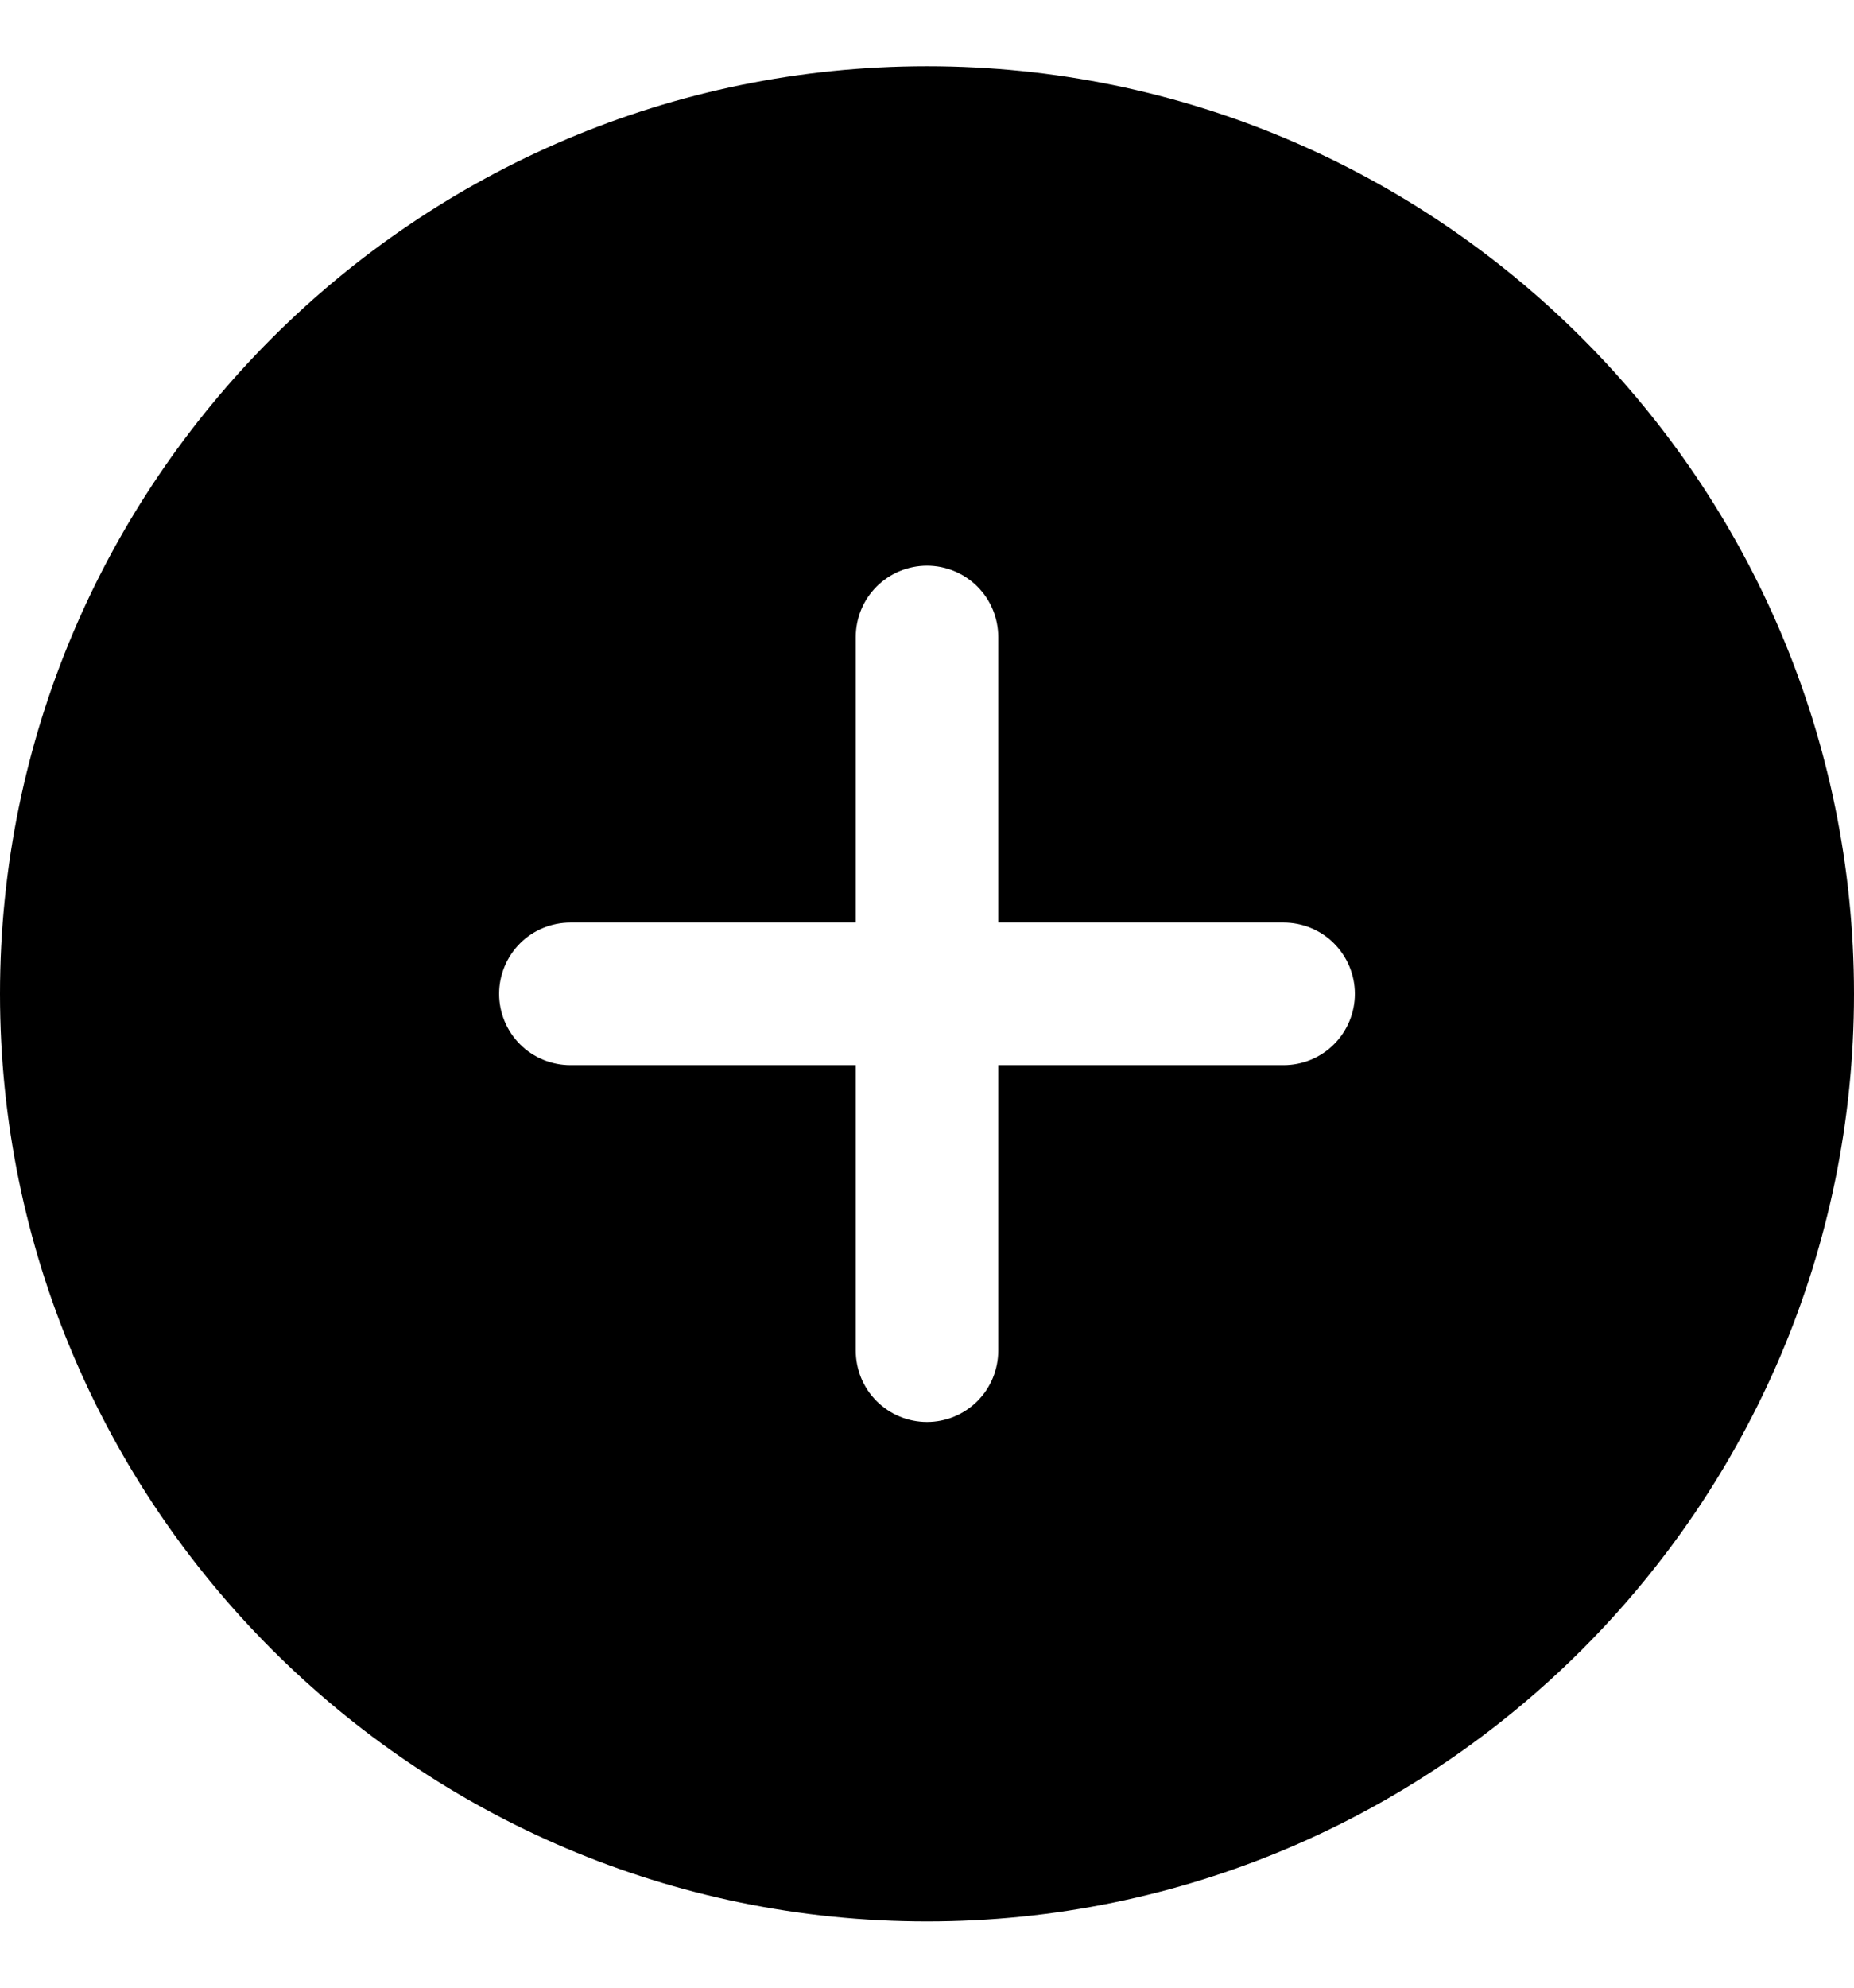 <svg viewBox="0 0 14 15" xmlns="http://www.w3.org/2000/svg">
<path d="M7 0.5C3.14 0.5 0 3.64 0 7.5C0 11.36 3.14 14.5 7 14.5C10.86 14.5 14 11.36 14 7.5C14 3.64 10.86 0.5 7 0.5ZM9.692 8.038H7.538V10.192C7.538 10.335 7.482 10.472 7.381 10.573C7.28 10.674 7.143 10.731 7 10.731C6.857 10.731 6.72 10.674 6.619 10.573C6.518 10.472 6.462 10.335 6.462 10.192V8.038H4.308C4.165 8.038 4.028 7.982 3.927 7.881C3.826 7.78 3.769 7.643 3.769 7.5C3.769 7.357 3.826 7.22 3.927 7.119C4.028 7.018 4.165 6.962 4.308 6.962H6.462V4.808C6.462 4.665 6.518 4.528 6.619 4.427C6.72 4.326 6.857 4.269 7 4.269C7.143 4.269 7.28 4.326 7.381 4.427C7.482 4.528 7.538 4.665 7.538 4.808V6.962H9.692C9.835 6.962 9.972 7.018 10.073 7.119C10.174 7.22 10.231 7.357 10.231 7.5C10.231 7.643 10.174 7.78 10.073 7.881C9.972 7.982 9.835 8.038 9.692 8.038Z" />
</svg>
